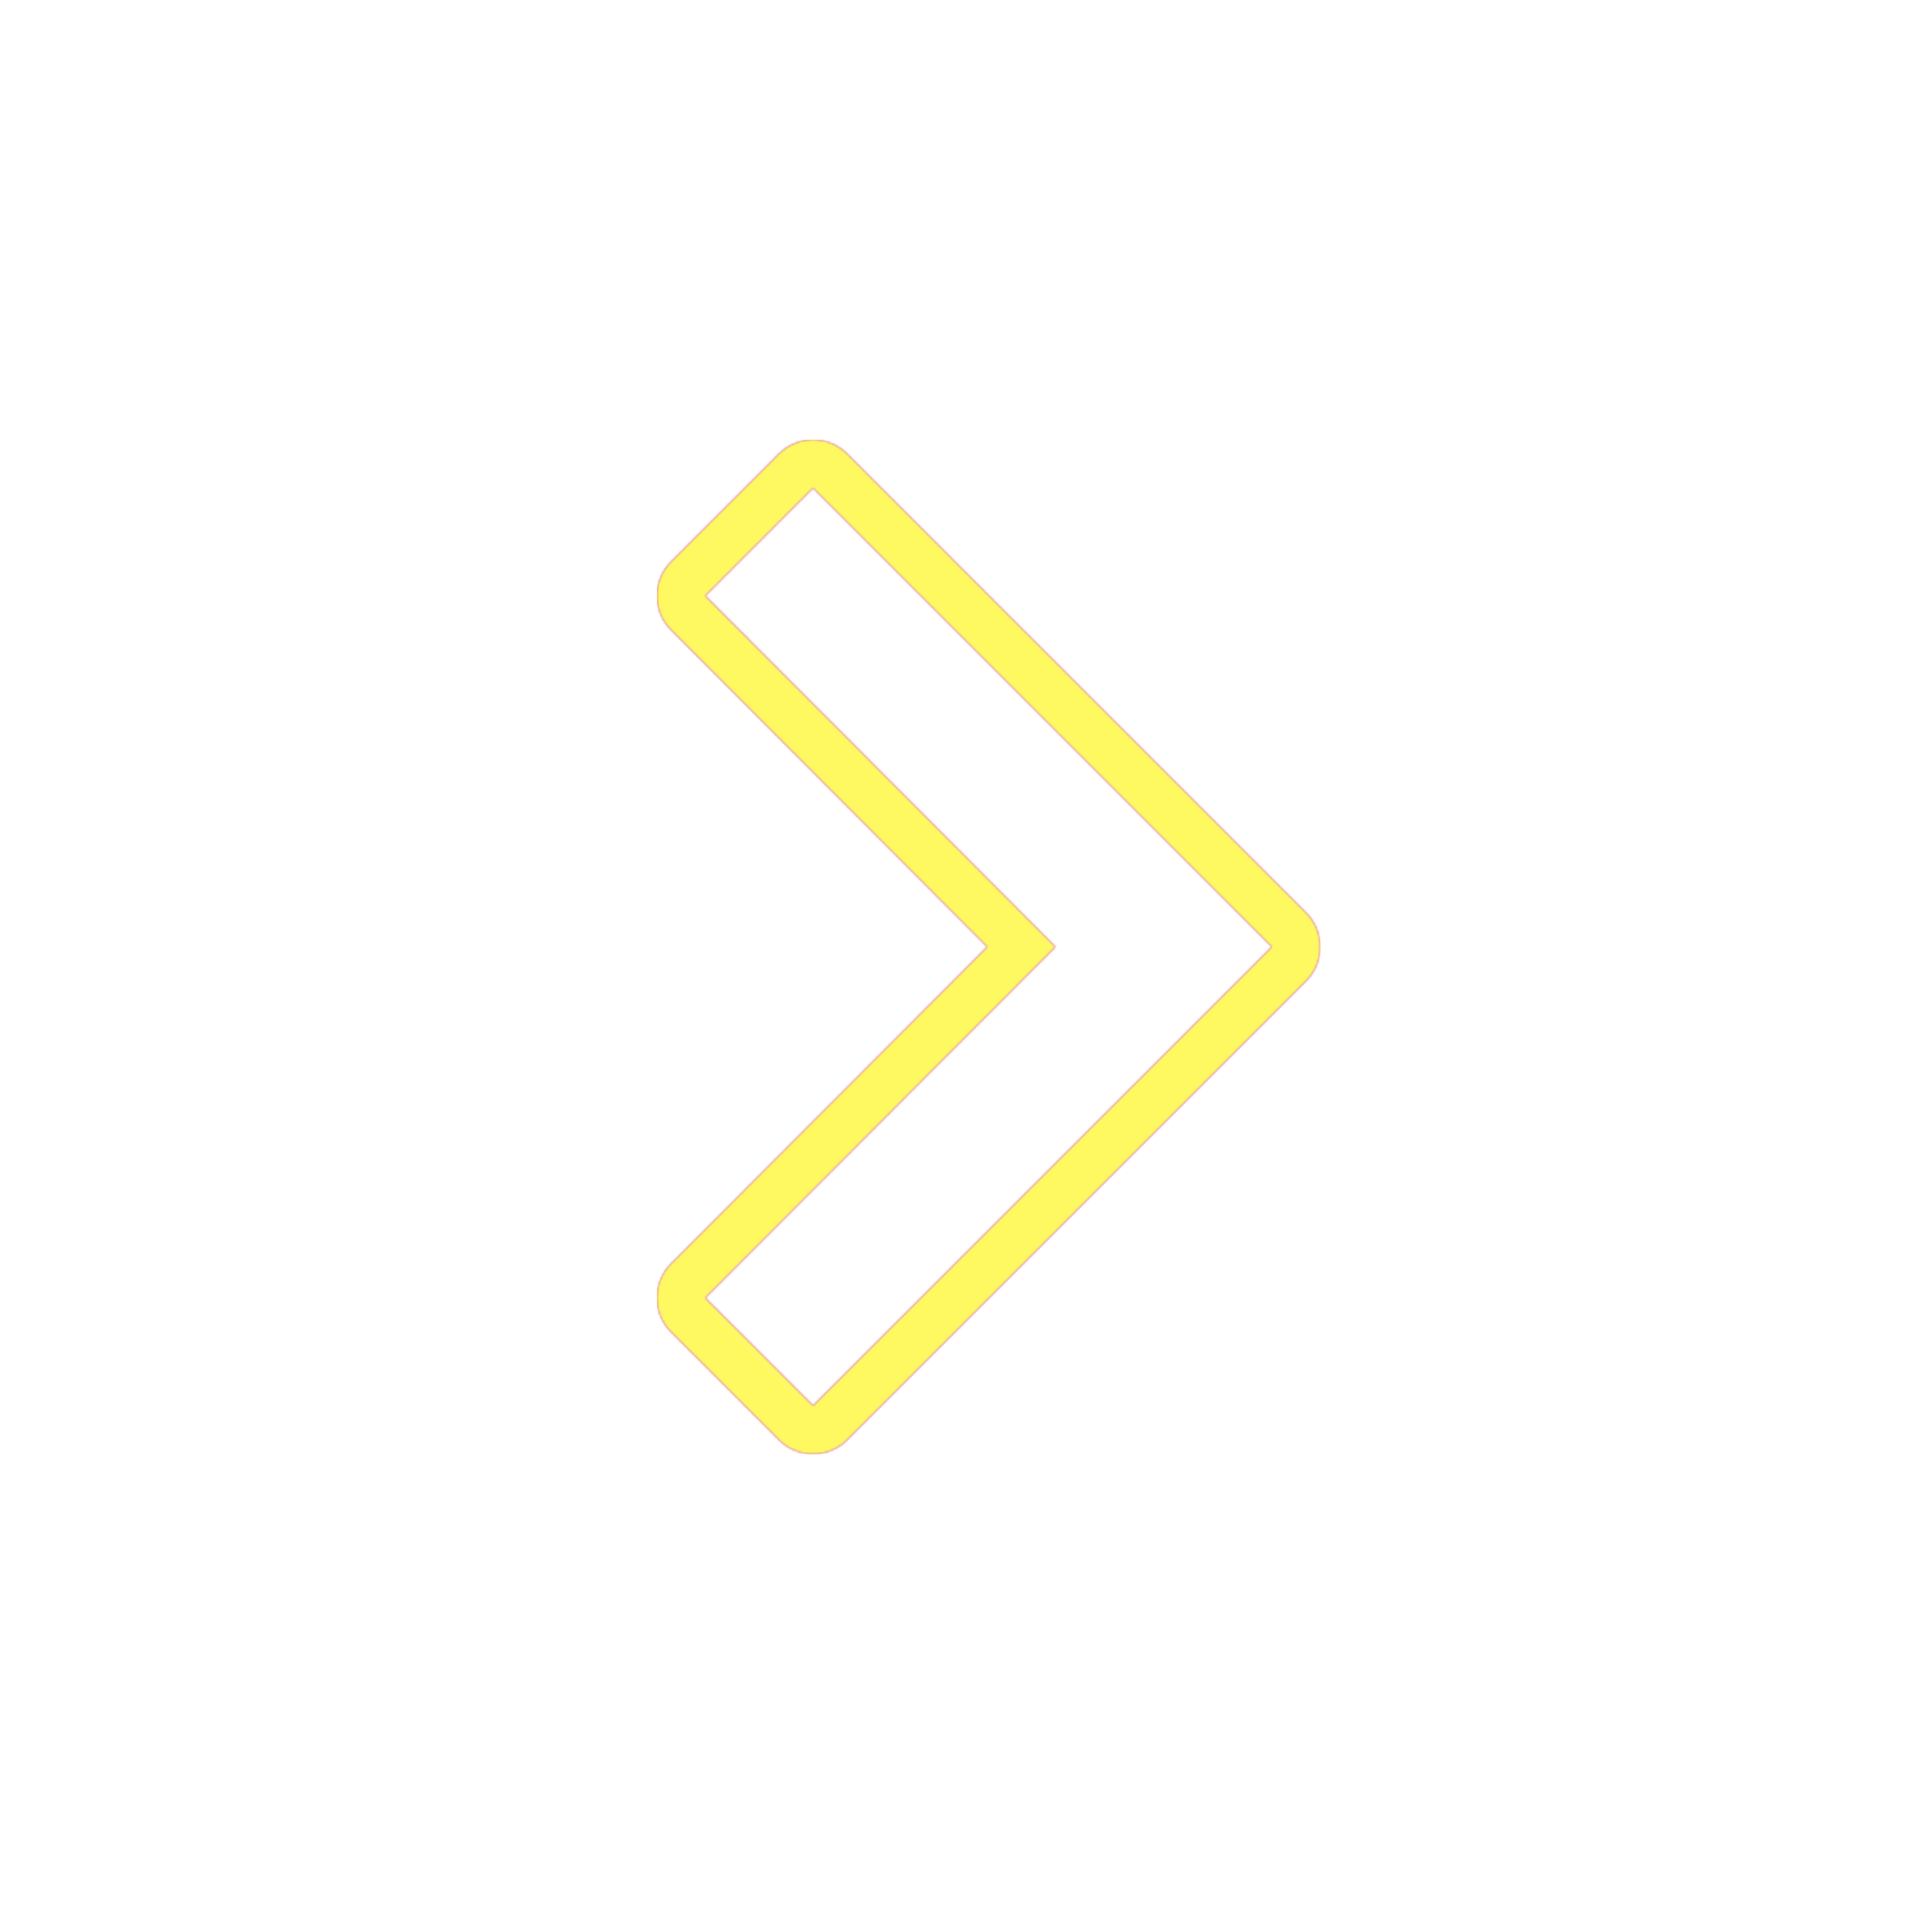 <svg version="1.1" xmlns="http://www.w3.org/2000/svg" xmlns:xlink="http://www.w3.org/1999/xlink" viewBox="0,0,1024,1024">
	<!-- Color names: teamapps-color-1, teamapps-color-2, teamapps-color-3 -->
	<desc>keyboard_arrow_right icon - Licensed under Apache License v2.0 (http://www.apache.org/licenses/LICENSE-2.0) - Created with Iconfu.com - Derivative work of Material icons (Copyright Google Inc.)</desc>
	<defs>
		<linearGradient x1="0" y1="1024" x2="1024" y2="0" id="color-HXbRY9Pa" gradientUnits="userSpaceOnUse">
			<stop offset="0.2" stop-color="#000000"/>
			<stop offset="0.8" stop-color="#ffffff"/>
		</linearGradient>
		<radialGradient cx="0" cy="0" r="1448.15" id="color-n68sudyY" gradientUnits="userSpaceOnUse">
			<stop offset="0.08" stop-color="#ffffff"/>
			<stop offset="1" stop-color="#000000"/>
		</radialGradient>
		<filter id="filter-A4IKaTOW" color-interpolation-filters="sRGB">
			<feOffset/>
		</filter>
		<mask id="mask-5Kg3jWTY">
			<path d="M355.66,669.83l167.6,-167.97l-167.6,-167.97c-9.98,-10 -9.97,-26.19 0.02,-36.18l57.15,-57.15c10,-10 26.21,-10 36.2,0l243.2,243.2c10,10 10,26.21 0,36.2l-243.2,243.2c-10,10 -26.21,10 -36.2,0l-57.15,-57.15c-9.99,-9.99 -10,-26.18 -0.02,-36.18zM430.94,745.06l243.2,-243.2l-243.2,-243.2l-57.15,57.15l185.64,186.05l-185.64,186.05z" fill="url(#color-n68sudyY)"/>
		</mask>
		<mask id="mask-7xcDZJCJ">
			<rect fill="url(#color-HXbRY9Pa)" x="348.18" y="233.06" width="351.55" height="537.6"/>
		</mask>
		<mask id="mask-NtKY428b">
			<path d="M355.66,669.83l167.6,-167.97l-167.6,-167.97c-9.98,-10 -9.97,-26.19 0.02,-36.18l57.15,-57.15c10,-10 26.21,-10 36.2,0l243.2,243.2c10,10 10,26.21 0,36.2l-243.2,243.2c-10,10 -26.21,10 -36.2,0l-57.15,-57.15c-9.99,-9.99 -10,-26.18 -0.02,-36.18zM430.94,745.06l243.2,-243.2l-243.2,-243.2l-57.15,57.15l185.64,186.05l-185.64,186.05z" fill="#ffffff"/>
		</mask>
	</defs>
	<g fill="none" fill-rule="nonzero" style="mix-blend-mode: normal">
		<g mask="url(#mask-NtKY428b)">
			<g color="#ff0000" class="teamapps-color-2">
				<rect x="348.18" y="233.06" width="351.55" height="537.6" fill="currentColor"/>
			</g>
			<g color="#bc13e0" class="teamapps-color-3" mask="url(#mask-7xcDZJCJ)">
				<rect x="348.18" y="233.06" width="351.55" height="537.6" fill="currentColor"/>
			</g>
		</g>
		<g filter="url(#filter-A4IKaTOW)" mask="url(#mask-5Kg3jWTY)">
			<g color="#fff961" class="teamapps-color-1">
				<rect x="348.18" y="233.06" width="351.55" height="537.6" fill="currentColor"/>
			</g>
		</g>
	</g>
</svg>